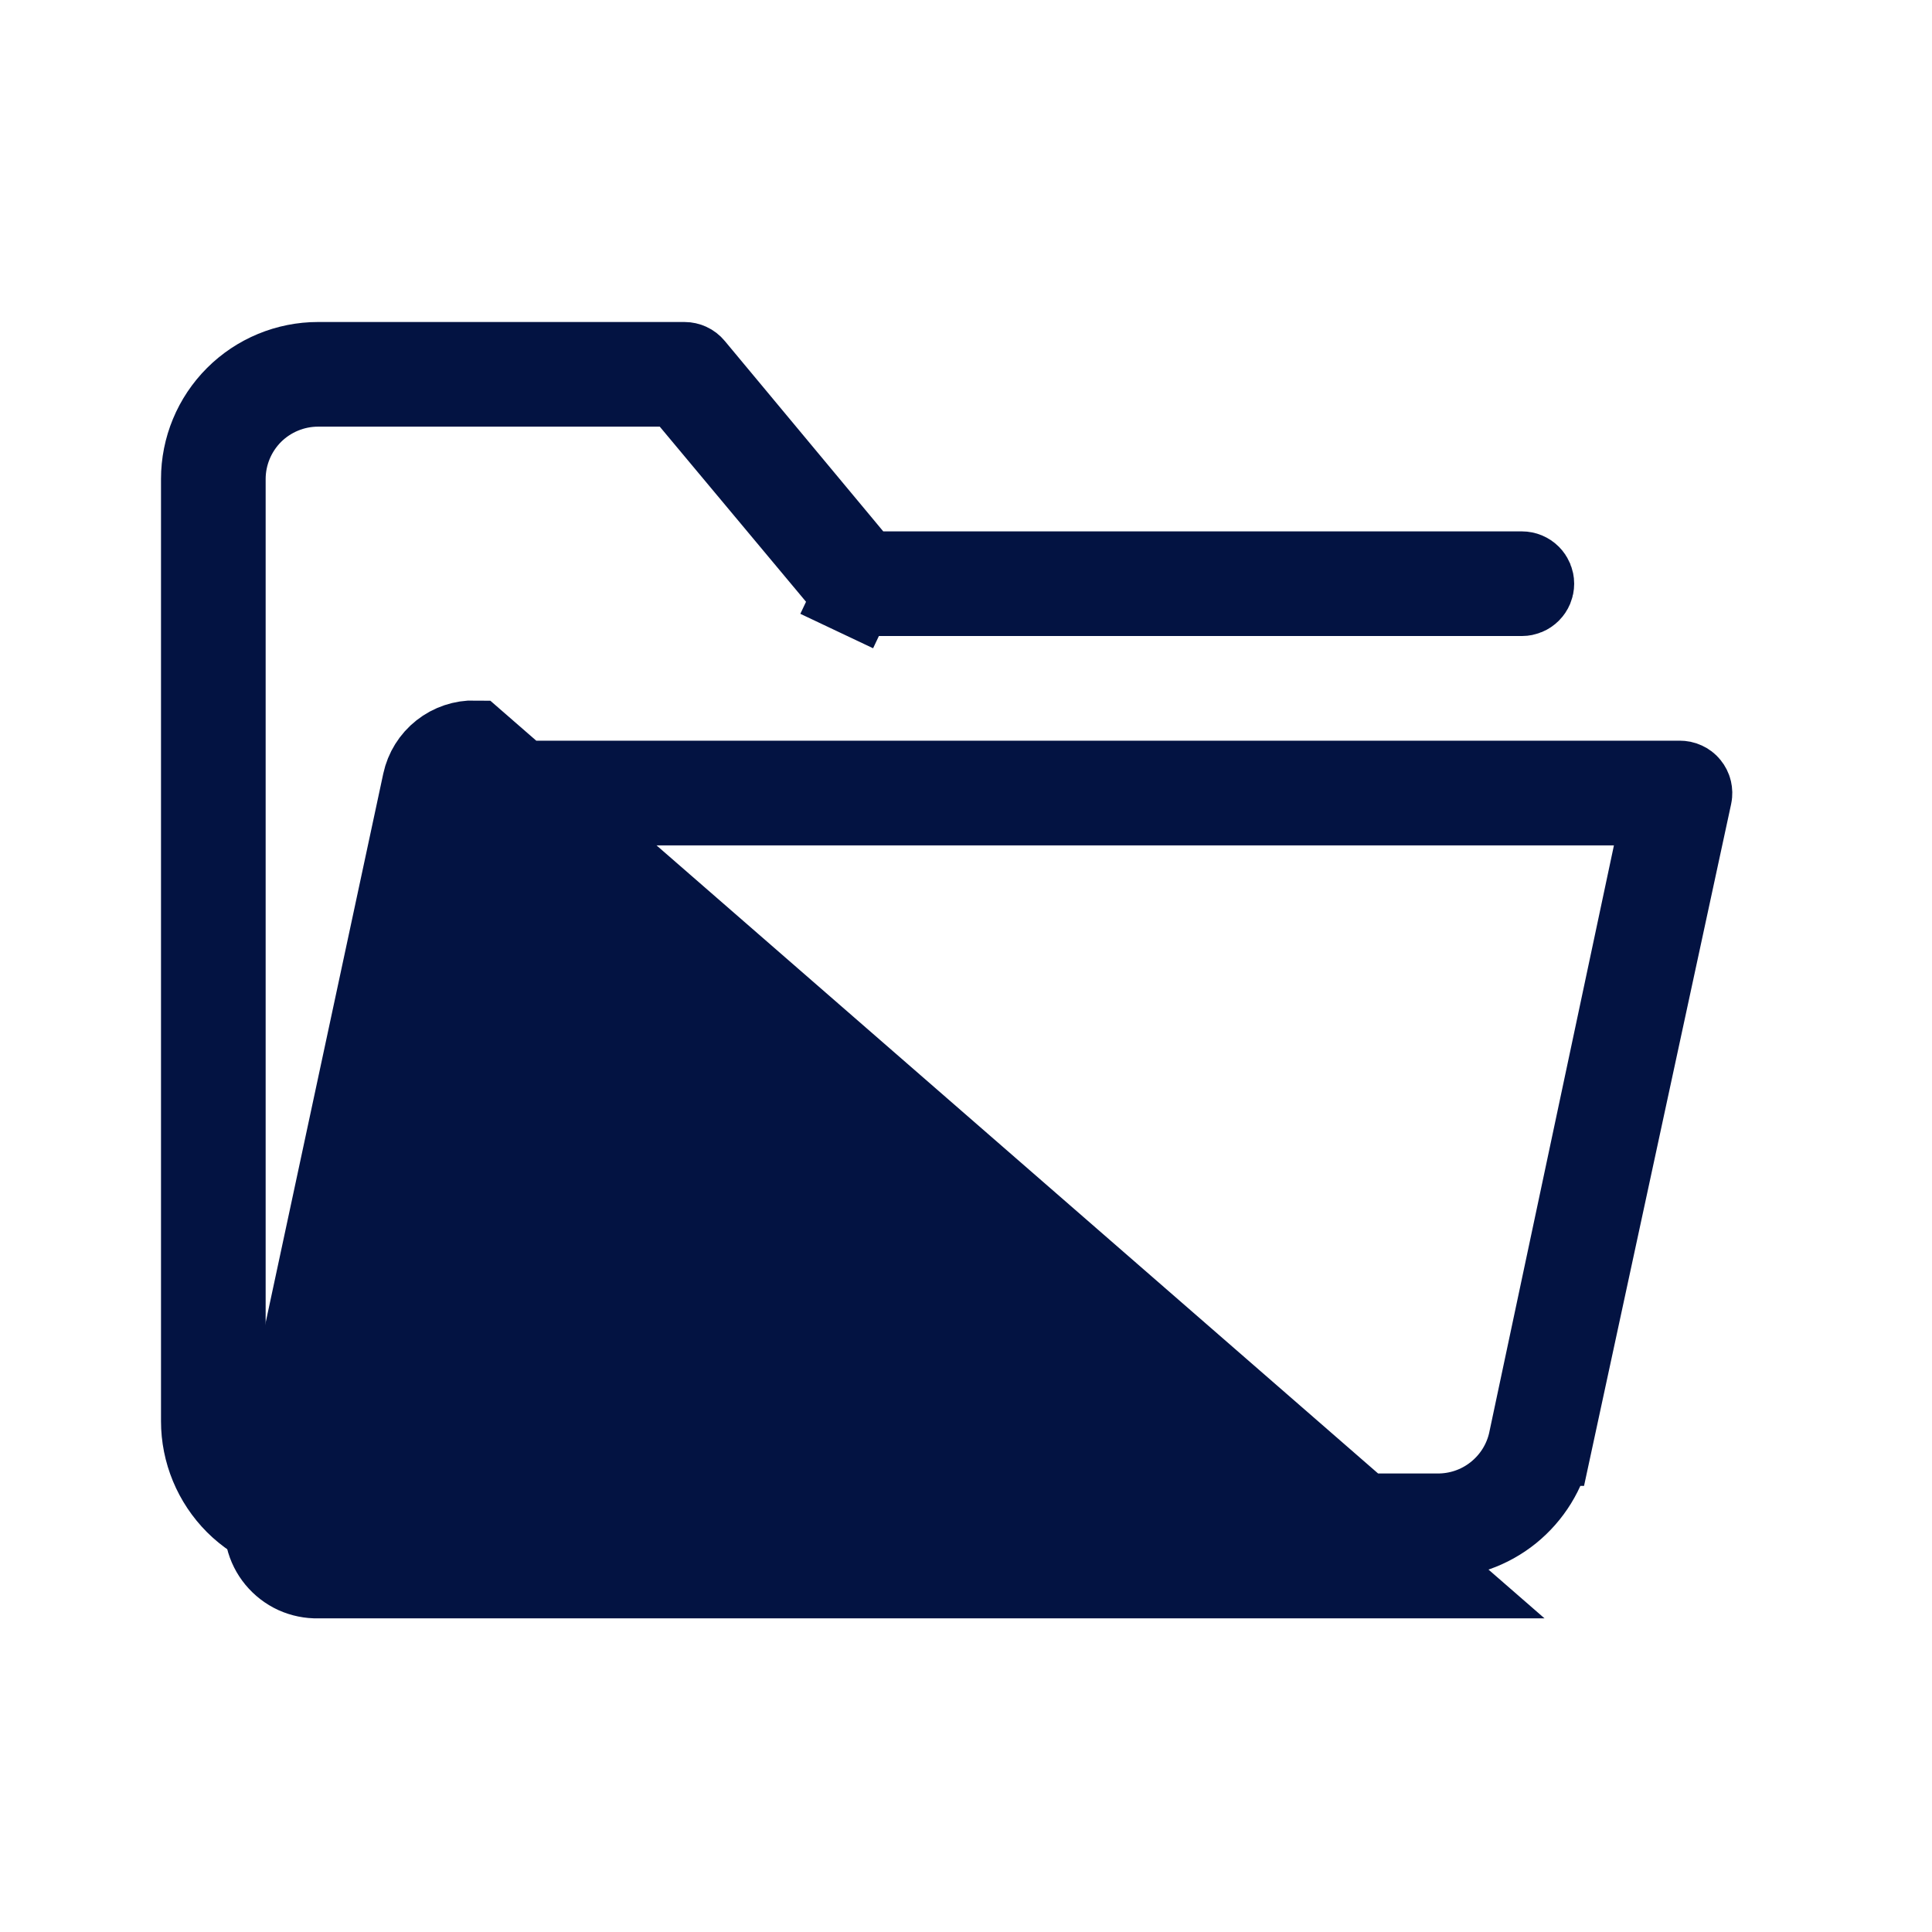 <svg width="24" height="24" viewBox="0 0 24 24" fill="none" xmlns="http://www.w3.org/2000/svg">
<path d="M8.502 4.5L8.503 4.5C8.525 4.5 8.546 4.505 8.566 4.514C8.586 4.523 8.604 4.537 8.618 4.554L10.588 6.921L10.738 7.101H10.973H18.905C18.945 7.101 18.983 7.117 19.011 7.145C19.039 7.173 19.055 7.211 19.055 7.251C19.055 7.291 19.039 7.329 19.011 7.357C18.983 7.385 18.945 7.401 18.905 7.401H10.67C10.648 7.401 10.627 7.396 10.608 7.387L10.394 7.839L10.608 7.387C10.588 7.377 10.571 7.364 10.557 7.347L10.557 7.347L8.58 4.98L8.43 4.8H8.196H3.951C3.646 4.8 3.353 4.922 3.137 5.137C2.922 5.353 2.8 5.646 2.8 5.951V17.654C2.8 17.959 2.922 18.251 3.137 18.467C3.353 18.683 3.646 18.804 3.951 18.804C3.99 18.804 4.029 18.82 4.057 18.848C4.085 18.876 4.101 18.914 4.101 18.954C4.101 18.994 4.085 19.032 4.057 19.06C4.029 19.089 3.99 19.104 3.951 19.104C3.566 19.104 3.197 18.951 2.925 18.68C2.653 18.407 2.5 18.038 2.5 17.654V5.951C2.5 5.566 2.653 5.197 2.925 4.925C3.197 4.653 3.566 4.5 3.951 4.5L8.502 4.5Z" fill="#031342" stroke="#031342"/>
<path d="M17.852 19.104H17.851H3.95V19.104L3.939 19.104C3.916 19.105 3.894 19.1 3.873 19.091C3.852 19.081 3.834 19.067 3.82 19.05C3.805 19.032 3.795 19.012 3.789 18.99C3.784 18.968 3.784 18.945 3.789 18.923L3.789 18.922L5.739 9.82C5.746 9.786 5.765 9.755 5.793 9.734C5.82 9.712 5.854 9.7 5.889 9.701L5.889 9.701H5.9H20.855V9.701L20.866 9.701C20.889 9.701 20.911 9.705 20.932 9.715C20.952 9.724 20.971 9.738 20.985 9.756C20.999 9.773 21.01 9.794 21.015 9.816C21.02 9.838 21.021 9.861 21.016 9.883L19.274 17.958L19.273 17.958C19.204 18.283 19.024 18.574 18.766 18.783C18.507 18.992 18.184 19.105 17.852 19.104ZM17.851 19.604H3.95C3.852 19.606 3.754 19.586 3.665 19.546C3.576 19.505 3.497 19.444 3.434 19.368C3.372 19.293 3.327 19.204 3.304 19.108C3.28 19.013 3.279 18.913 3.3 18.817L5.25 9.715C5.282 9.567 5.364 9.435 5.483 9.341C5.602 9.247 5.749 9.198 5.9 9.201L17.851 19.604ZM4.267 18.201L4.14 18.804H4.756H17.846C18.111 18.808 18.37 18.721 18.578 18.556C18.788 18.39 18.934 18.157 18.99 17.895L18.99 17.894L20.538 10.605L20.666 10.002H20.048H6.395H5.989L5.905 10.399L4.267 18.201Z" fill="#031342" stroke="#031342"/>
</svg>
